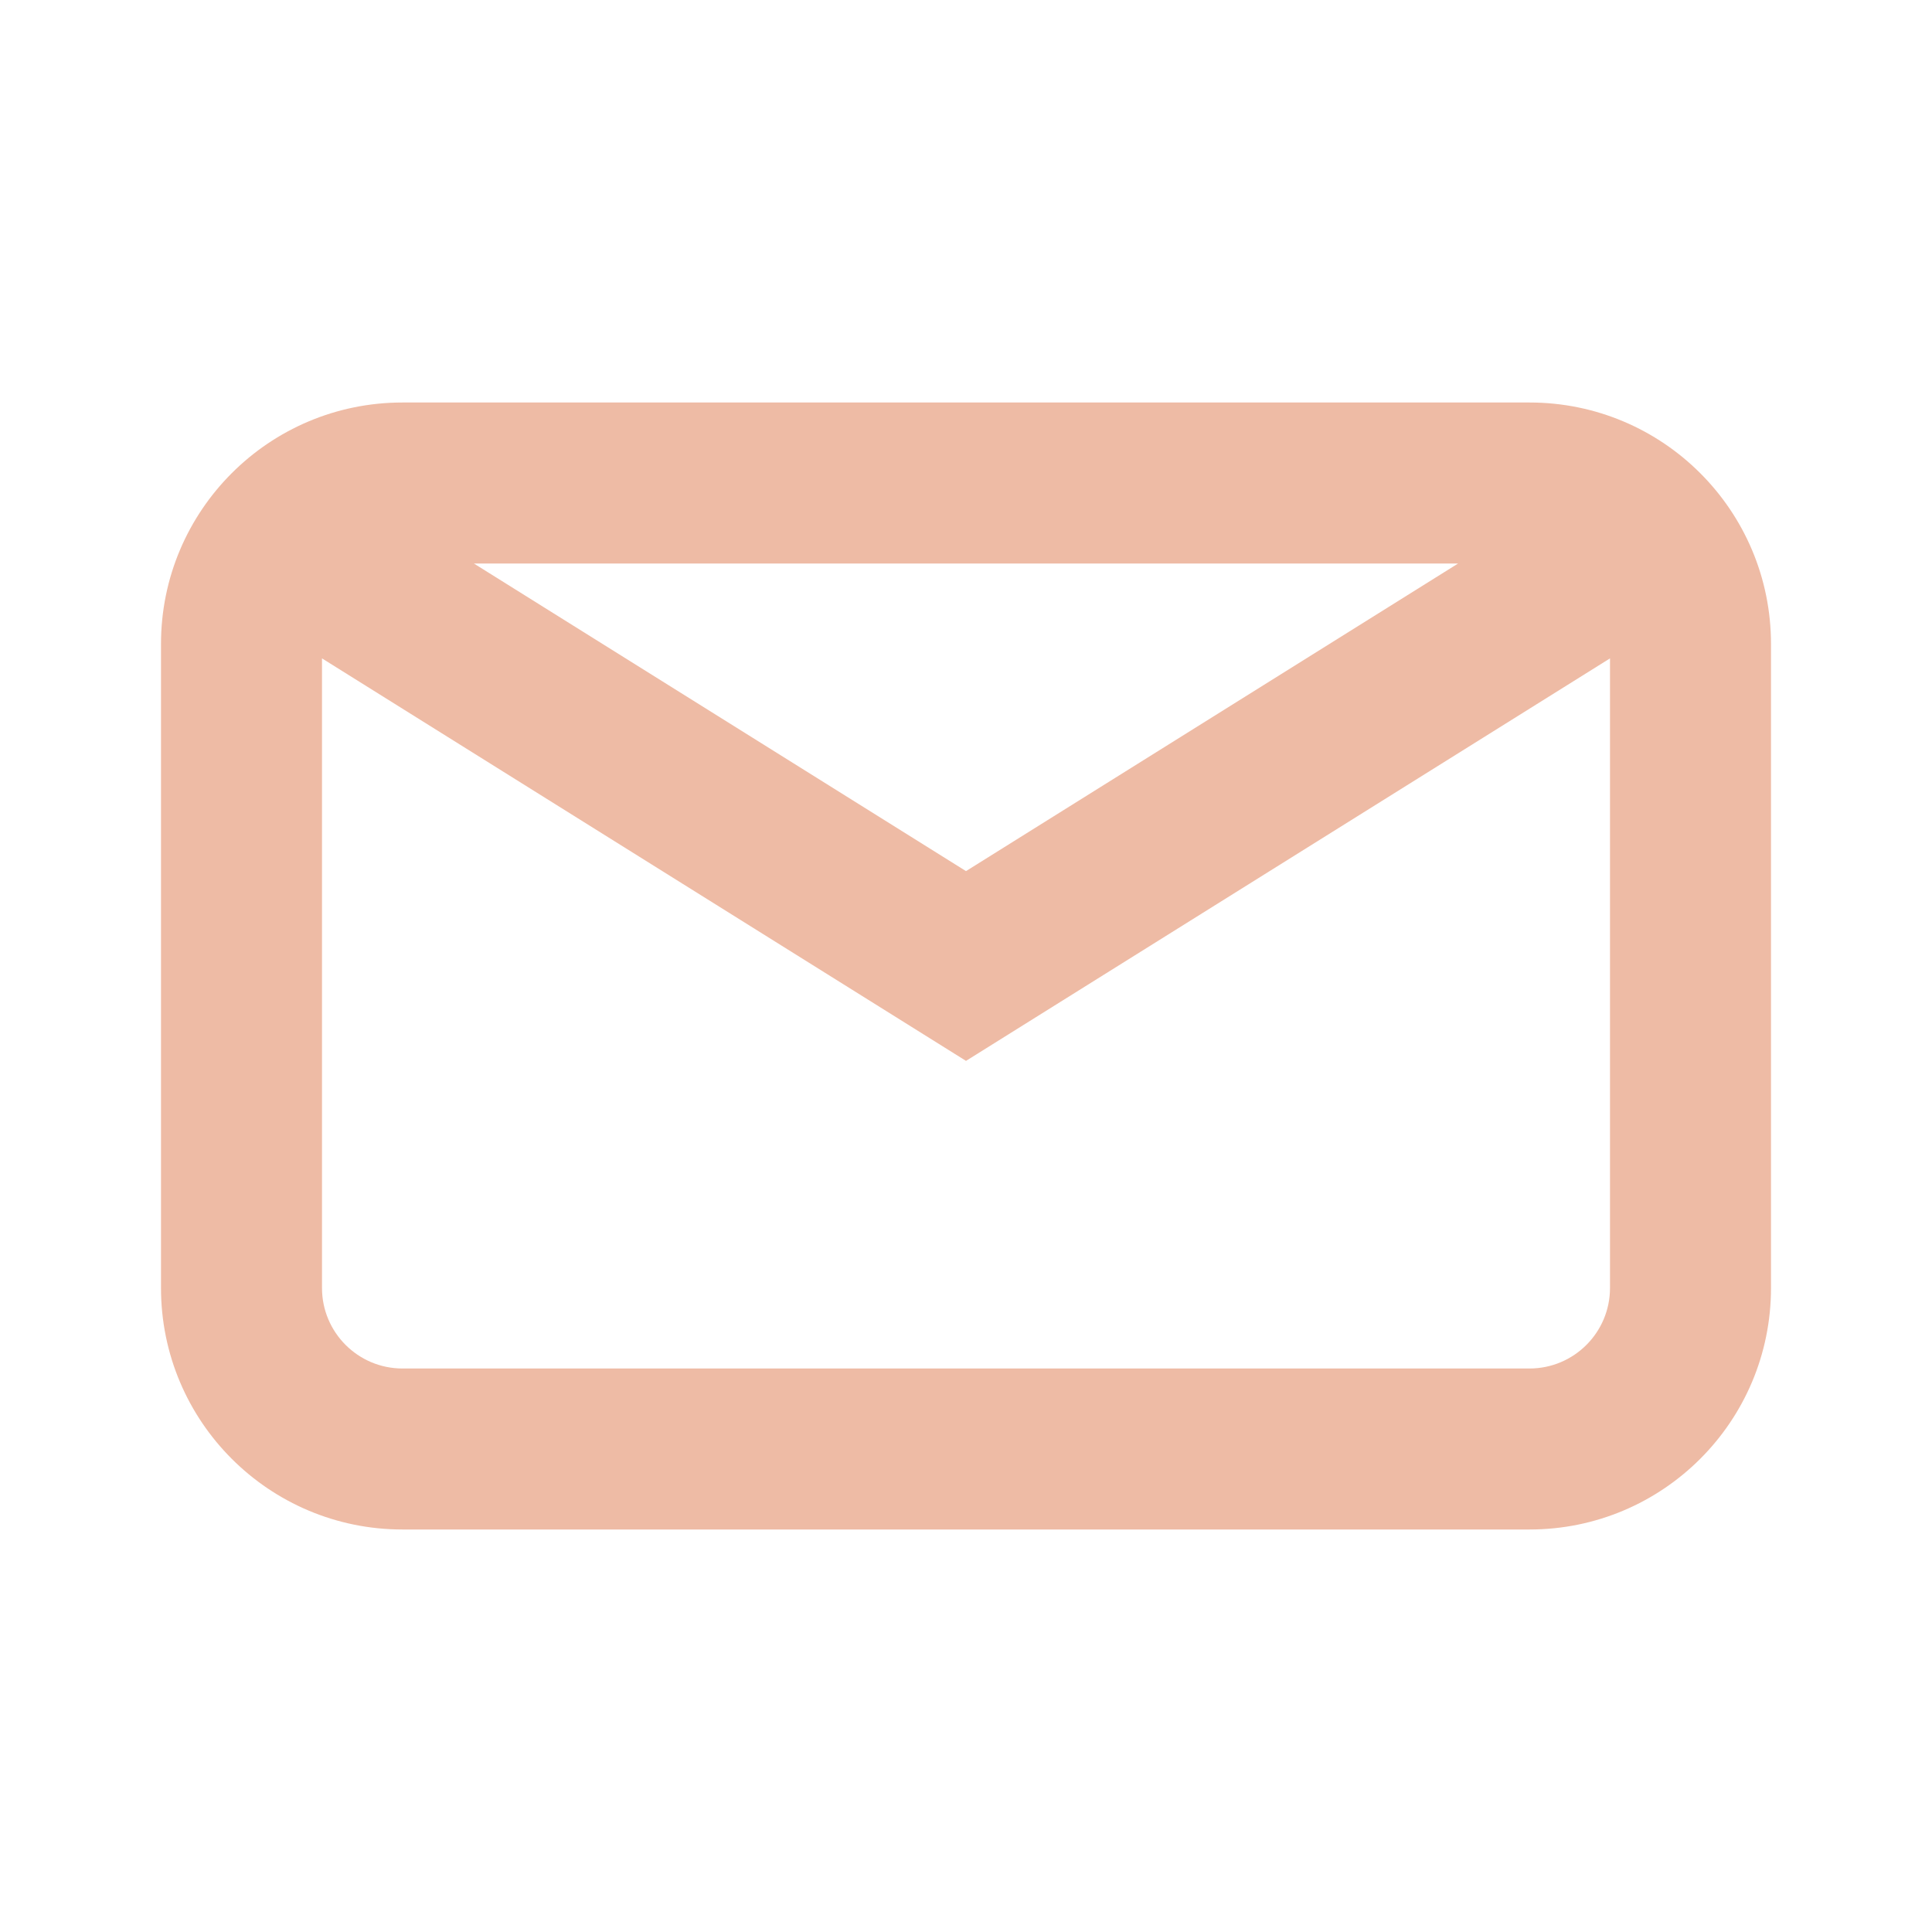 <svg width="18" height="18" viewBox="0 0 18 18" fill="none" xmlns="http://www.w3.org/2000/svg">
<path fill-rule="evenodd" clip-rule="evenodd" d="M3.75 3.75C2.507 3.75 1.5 4.757 1.5 6V12C1.5 13.243 2.507 14.25 3.75 14.25H14.25C15.493 14.25 16.5 13.243 16.5 12V6C16.5 4.757 15.493 3.75 14.25 3.75H3.75ZM3 6.134V12C3 12.414 3.336 12.75 3.75 12.75H14.25C14.664 12.75 15 12.414 15 12V6.134L9 9.884L3 6.134ZM13.585 5.25H4.415L9 8.116L13.585 5.25Z" fill="#EEBBA5"/>
</svg>
